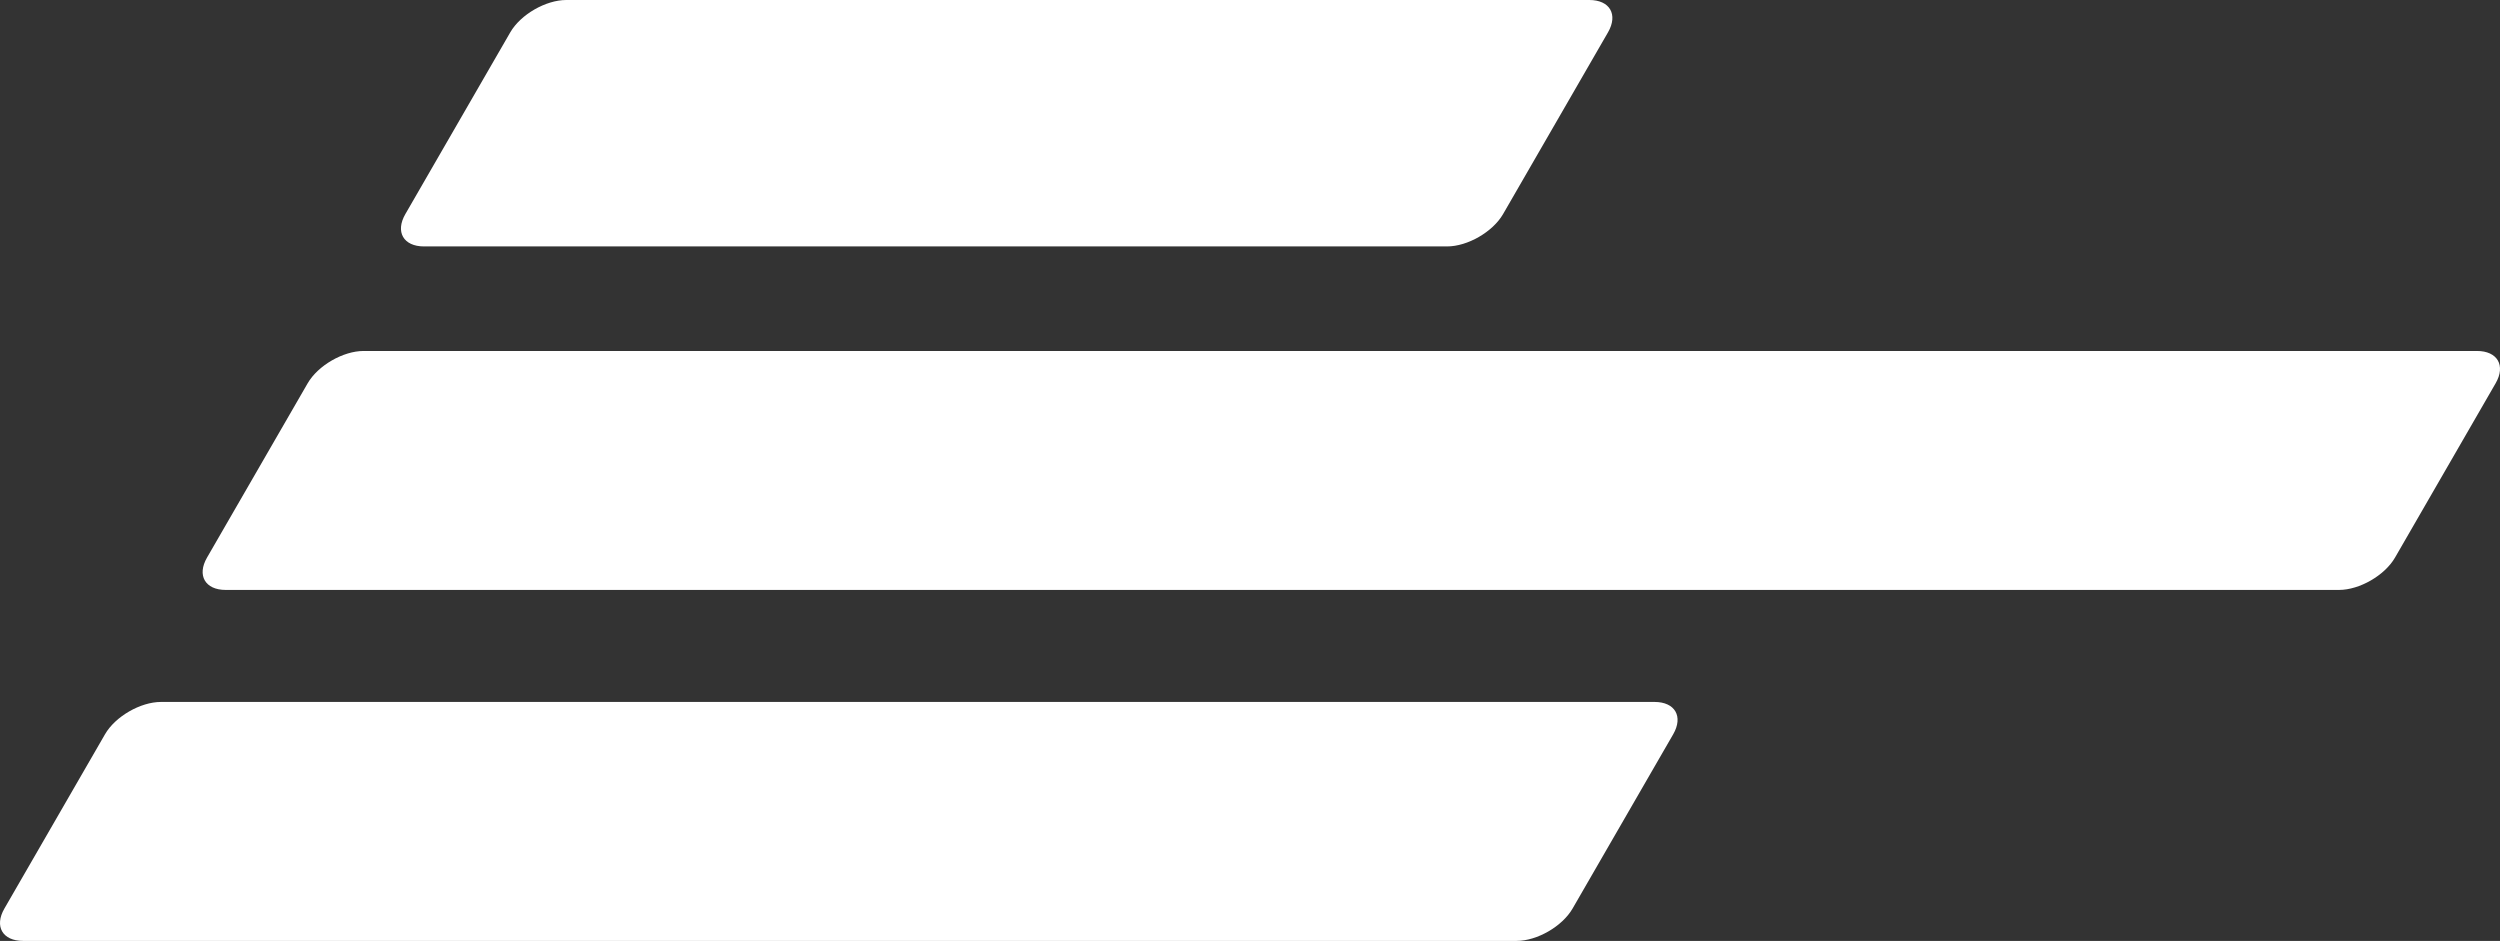 <?xml version="1.0" encoding="utf-8"?>
<!-- Generator: Adobe Illustrator 15.0.0, SVG Export Plug-In . SVG Version: 6.00 Build 0)  -->
<!DOCTYPE svg PUBLIC "-//W3C//DTD SVG 1.1 Tiny//EN" "http://www.w3.org/Graphics/SVG/1.1/DTD/svg11-tiny.dtd">
<svg version="1.1" baseProfile="tiny" id="Layer_1" xmlns="http://www.w3.org/2000/svg" xmlns:xlink="http://www.w3.org/1999/xlink"
	 x="0px" y="0px" width="334.783px" height="126px" viewBox="0 0 334.783 126" overflow="inherit" xml:space="preserve">
<rect x="0" y="0" width="334.783" height="126" fill="#333333" stroke="none"/>
<g>
	<path fill="#FFFFFF" d="M210.586,121.67c-1.375,2.382-4.75,4.33-7.5,4.33H3.087c-2.75,0-3.875-1.948-2.5-4.33l13.475-23.34
		c1.375-2.382,4.75-4.33,7.5-4.33h200.001c2.75,0,3.875,1.948,2.5,4.33L210.586,121.67z"/>
	<path fill="#FFFFFF" d="M30.222,79c-2.75,0-3.875-1.948-2.5-4.33l13.477-23.34c1.375-2.381,4.75-4.33,7.5-4.33h282.998
		c2.75,0,3.875,1.949,2.5,4.33l-13.474,23.34c-1.375,2.382-4.75,4.33-7.5,4.33H30.222z"/>
	<path fill="#FFFFFF" d="M56.78,33c-2.75,0-3.875-1.949-2.5-4.33L68.333,4.33c1.375-2.381,4.75-4.33,7.5-4.33h137
		c2.75,0,3.875,1.949,2.5,4.33L201.28,28.67c-1.375,2.381-4.75,4.33-7.5,4.33H56.78z"/>
</g>
</svg>
